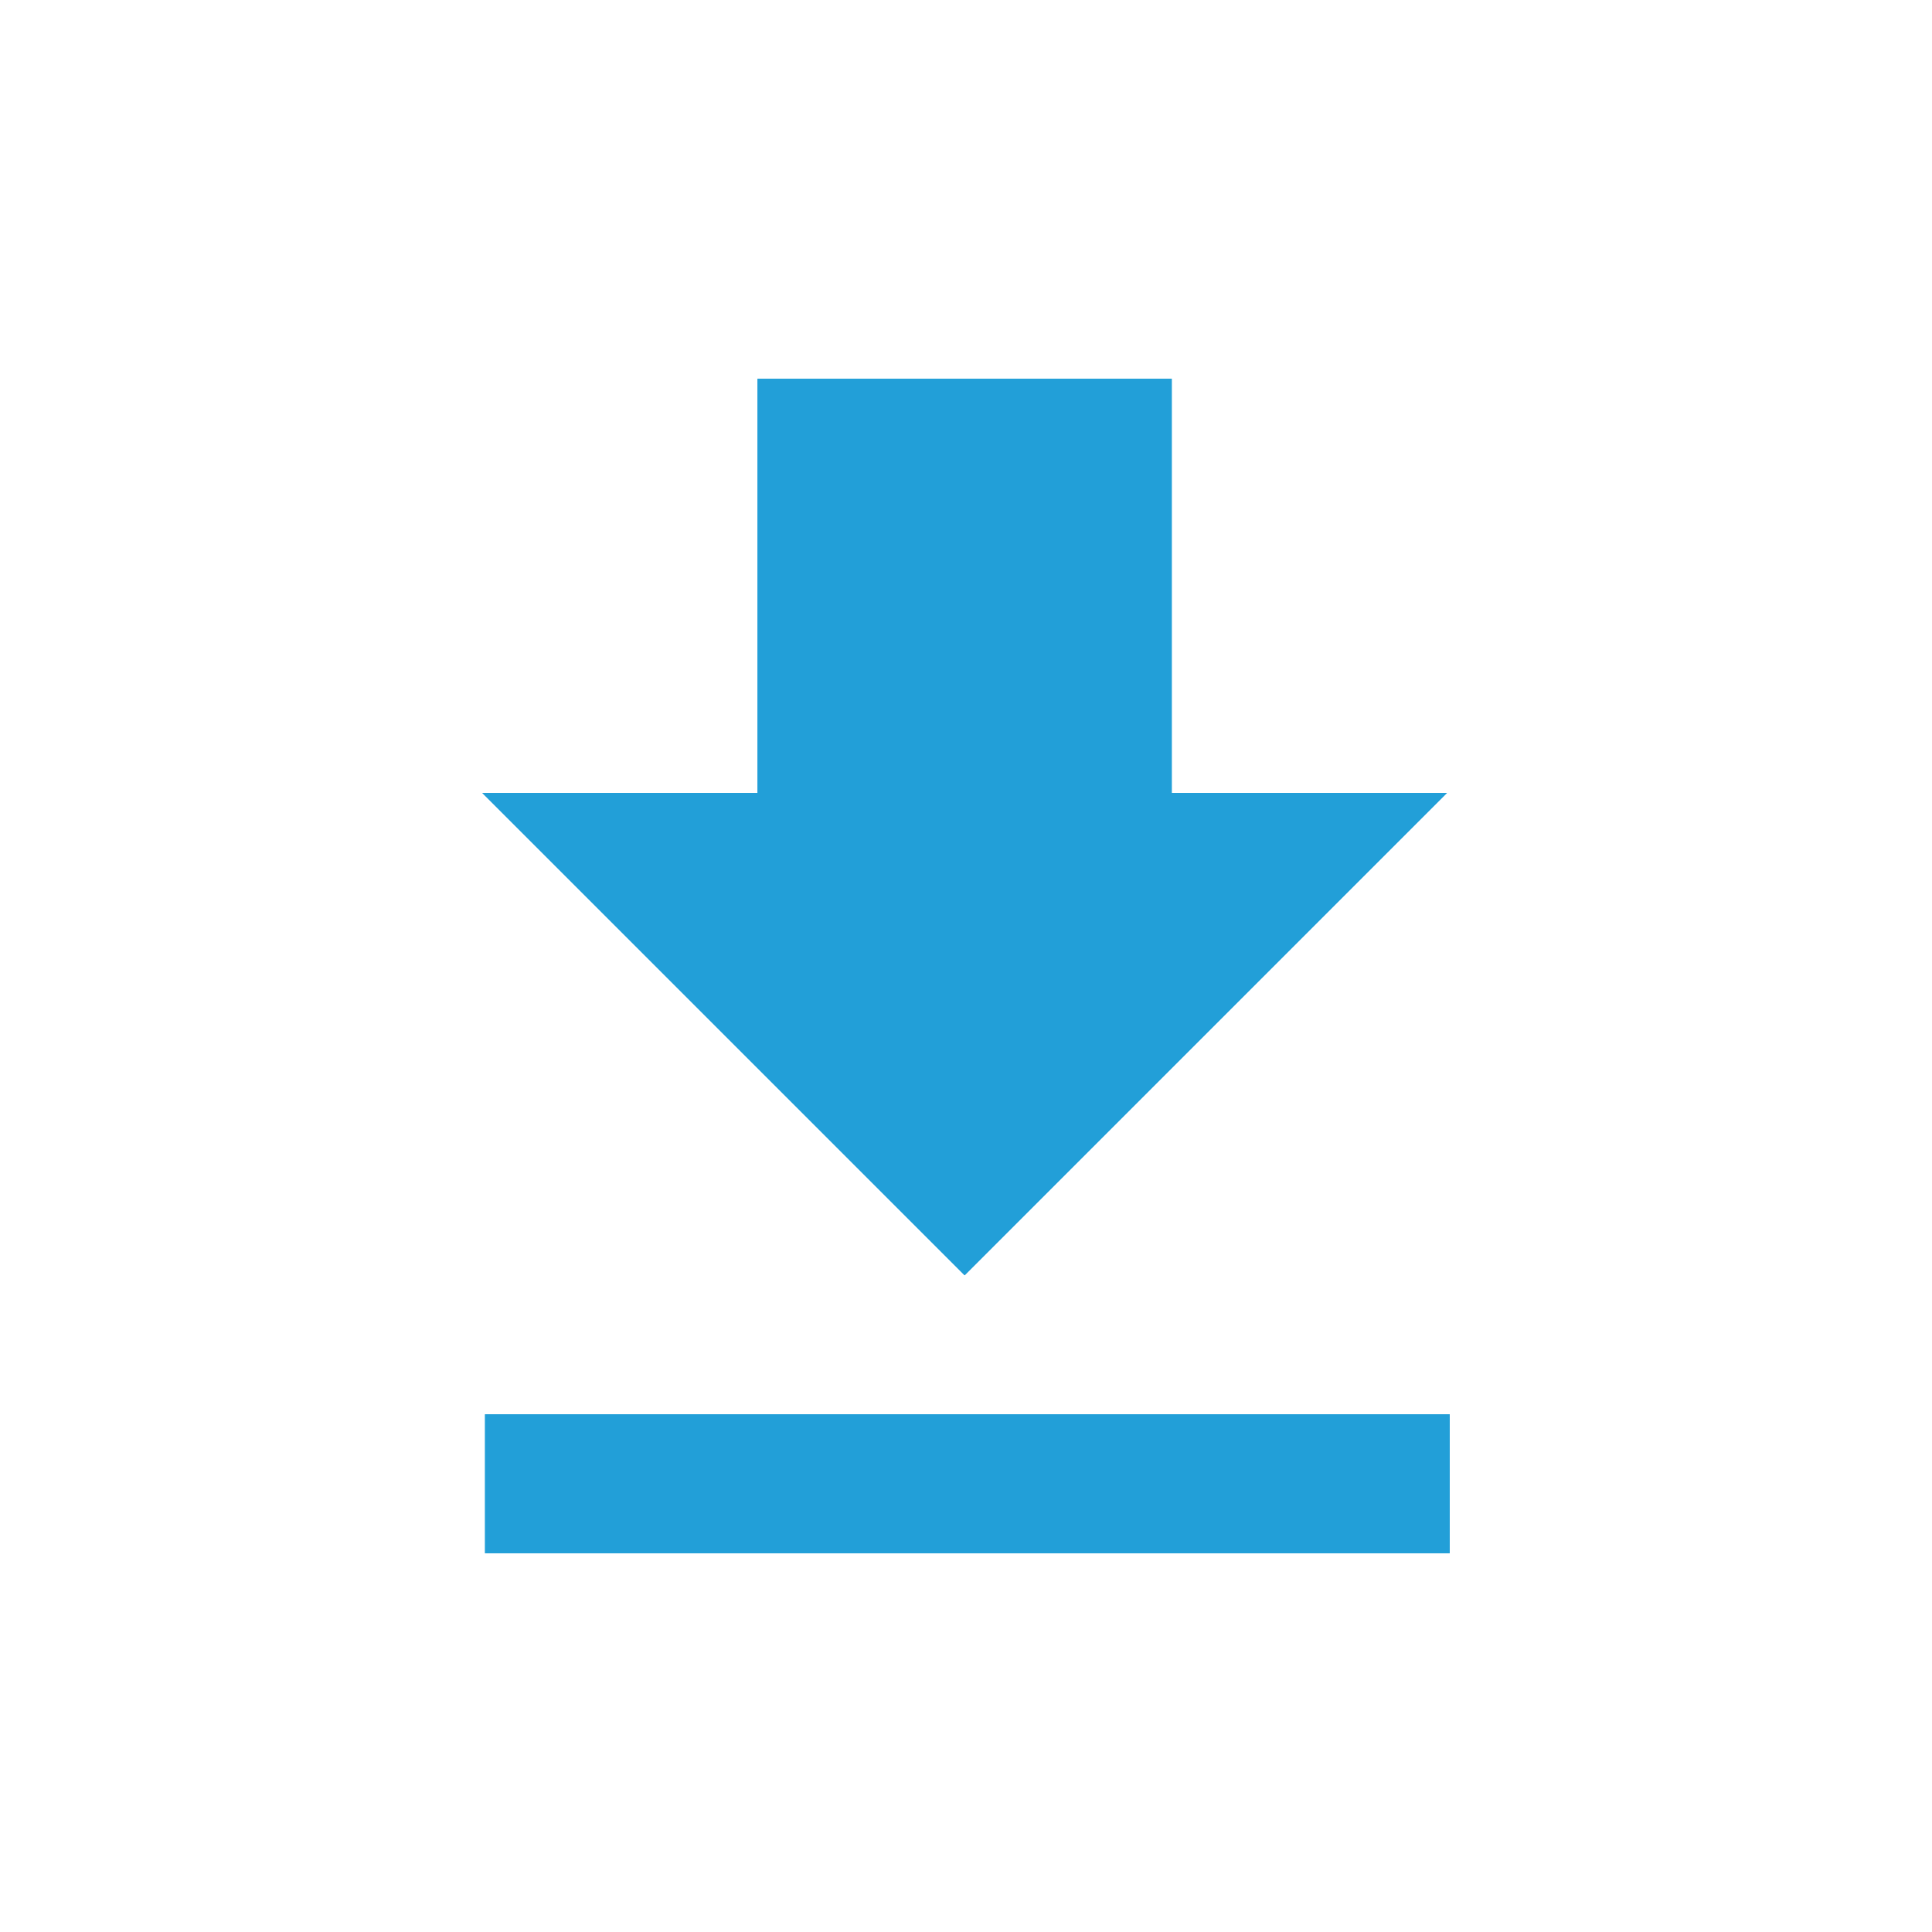 <?xml version="1.0" encoding="UTF-8" standalone="no"?>

<svg id="Layer_1" style="enable-background:new -385 262.4 70.9 70.9" xmlns="http://www.w3.org/2000/svg" xml:space="preserve" viewBox="-385 262.4 70.9 70.9" version="1.1" y="0px" x="0px" xmlns:xlink="http://www.w3.org/1999/xlink">
  <style type="text/css">
    .st0{clip-path:url(#SVGID_2_);fill:#229FD8;}
  </style>
  <defs>
    <path id="SVGID_1_" d="m-367.2 314.3v5.1h35.4v-5.1h-35.4zm35.3-22.8h-10.1v-15.2h-15.2v15.2h-10.1l17.7 17.7 17.7-17.7z"/>
  </defs>
  <use fill-rule="evenodd" xlink:href="#SVGID_1_" clip-rule="evenodd" fill="#229FD8"/>
    <clipPath id="SVGID_2_">
  <use xlink:href="#SVGID_1_"/>
  </clipPath>
  <rect y="263.7" x="-379.9" height="68.2" class="st0" width="60.6"/>
</svg>
